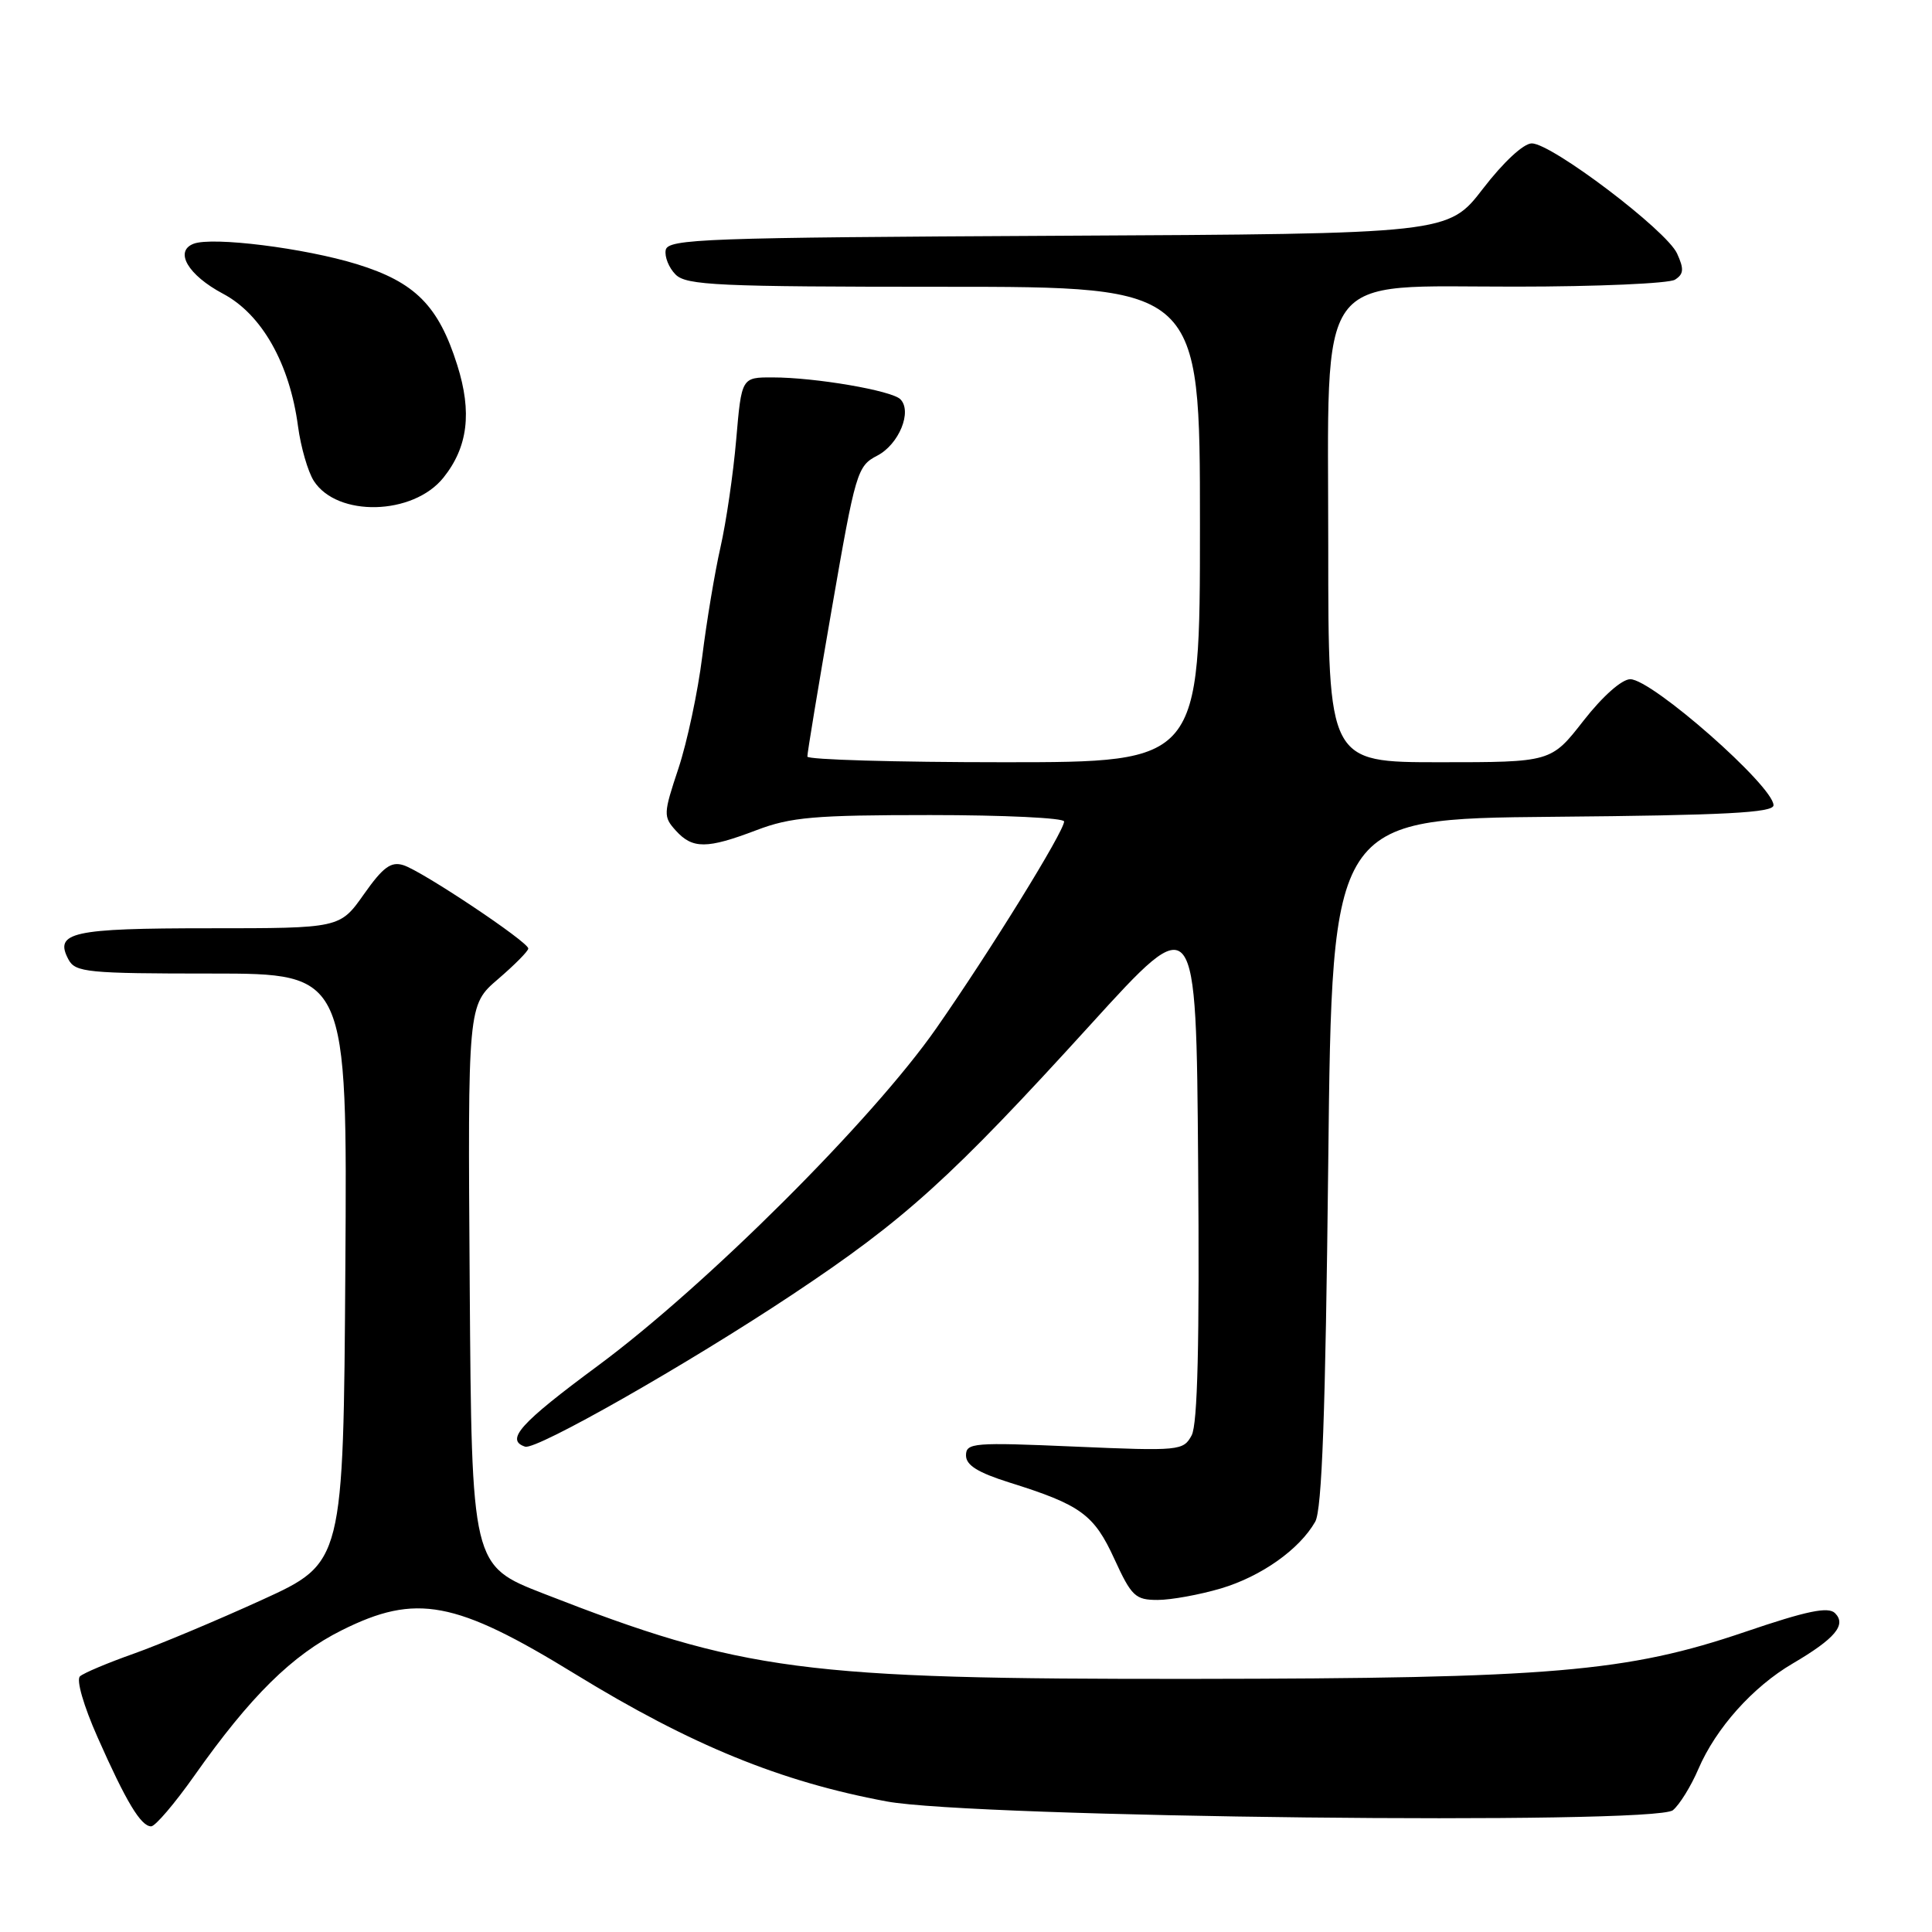 <?xml version="1.0" encoding="UTF-8" standalone="no"?>
<!DOCTYPE svg PUBLIC "-//W3C//DTD SVG 1.1//EN" "http://www.w3.org/Graphics/SVG/1.1/DTD/svg11.dtd" >
<svg xmlns="http://www.w3.org/2000/svg" xmlns:xlink="http://www.w3.org/1999/xlink" version="1.1" viewBox="0 0 256 256">
 <g >
 <path fill="currentColor"
d=" M 25.76 235.28 C 33.18 224.76 38.72 219.29 45.28 216.02 C 55.14 211.09 60.33 212.07 76.23 221.83 C 91.57 231.24 103.44 236.09 117.50 238.70 C 128.95 240.83 219.29 241.84 221.67 239.86 C 222.55 239.13 224.07 236.68 225.04 234.41 C 227.36 229.00 232.25 223.52 237.55 220.42 C 243.15 217.13 244.70 215.30 243.15 213.75 C 242.26 212.86 239.43 213.44 231.24 216.23 C 215.57 221.56 205.56 222.41 158.00 222.46 C 106.34 222.51 98.46 221.48 72.02 211.16 C 62.50 207.45 62.50 207.45 62.24 170.31 C 61.98 133.18 61.98 133.18 65.99 129.74 C 68.19 127.85 70.00 126.03 70.00 125.68 C 70.00 124.81 55.94 115.42 53.45 114.64 C 51.81 114.12 50.75 114.90 48.22 118.49 C 45.04 123.00 45.04 123.00 27.72 123.00 C 9.50 123.00 7.14 123.53 9.08 127.15 C 9.99 128.84 11.59 129.00 28.05 129.00 C 46.02 129.00 46.02 129.00 45.76 168.03 C 45.50 207.07 45.50 207.07 34.72 211.99 C 28.78 214.70 21.13 217.91 17.72 219.12 C 14.30 220.33 11.09 221.68 10.60 222.12 C 10.08 222.57 11.07 226.01 12.93 230.20 C 16.72 238.76 18.67 242.00 20.03 242.00 C 20.57 242.00 23.15 238.98 25.76 235.28 Z  M 161.77 210.48 C 167.11 208.89 172.17 205.32 174.27 201.64 C 175.17 200.07 175.63 187.33 176.00 154.00 C 176.50 108.50 176.50 108.50 205.75 108.23 C 228.62 108.03 235.00 107.69 235.00 106.70 C 235.00 104.17 218.90 90.00 216.02 90.00 C 214.90 90.00 212.35 92.26 209.82 95.50 C 205.53 101.00 205.53 101.00 190.76 101.00 C 176.00 101.00 176.00 101.00 176.00 72.58 C 176.00 35.16 173.96 38.01 200.84 37.98 C 211.65 37.98 221.15 37.56 221.94 37.06 C 223.11 36.32 223.16 35.65 222.22 33.59 C 220.83 30.53 205.61 19.00 202.97 19.00 C 201.88 19.00 199.21 21.48 196.51 24.99 C 191.90 30.98 191.90 30.98 140.21 31.24 C 93.38 31.48 88.50 31.65 88.21 33.13 C 88.04 34.02 88.63 35.49 89.52 36.38 C 90.95 37.81 95.12 38.00 125.07 38.00 C 159.00 38.00 159.00 38.00 159.00 69.50 C 159.00 101.00 159.00 101.00 133.00 101.00 C 118.70 101.00 106.99 100.66 106.98 100.25 C 106.96 99.84 108.42 91.02 110.22 80.65 C 113.36 62.53 113.59 61.75 116.23 60.38 C 119.12 58.89 120.91 54.51 119.30 52.90 C 118.15 51.75 108.03 50.01 102.38 50.01 C 98.26 50.00 98.26 50.00 97.55 58.25 C 97.16 62.79 96.22 69.20 95.47 72.50 C 94.72 75.80 93.63 82.33 93.05 87.00 C 92.47 91.67 91.05 98.34 89.90 101.81 C 87.89 107.84 87.88 108.21 89.55 110.06 C 91.77 112.51 93.67 112.50 100.24 110.00 C 104.78 108.27 107.92 108.00 123.25 108.00 C 133.01 108.00 141.00 108.38 141.00 108.85 C 141.00 110.17 131.23 125.98 124.06 136.26 C 115.60 148.39 93.57 170.35 79.22 180.97 C 68.90 188.60 66.92 190.81 69.58 191.69 C 71.05 192.18 91.12 180.76 105.00 171.53 C 119.91 161.62 126.01 156.10 144.50 135.77 C 158.50 120.37 158.50 120.37 158.76 154.23 C 158.95 177.93 158.69 188.71 157.90 190.19 C 156.80 192.23 156.31 192.28 142.38 191.68 C 129.00 191.10 128.00 191.18 128.00 192.85 C 128.00 194.15 129.57 195.12 133.75 196.44 C 143.21 199.40 144.96 200.67 147.66 206.57 C 149.93 211.52 150.44 212.00 153.39 212.00 C 155.18 212.00 158.95 211.31 161.77 210.48 Z  M 58.75 63.30 C 62.00 59.25 62.57 54.64 60.59 48.38 C 58.11 40.51 55.01 37.39 47.31 35.01 C 40.37 32.87 28.16 31.34 25.65 32.30 C 23.06 33.30 24.92 36.46 29.55 38.92 C 34.69 41.64 38.39 48.19 39.49 56.50 C 39.86 59.25 40.80 62.50 41.58 63.72 C 44.68 68.55 54.73 68.30 58.75 63.30 Z "/>
</g>
</svg>